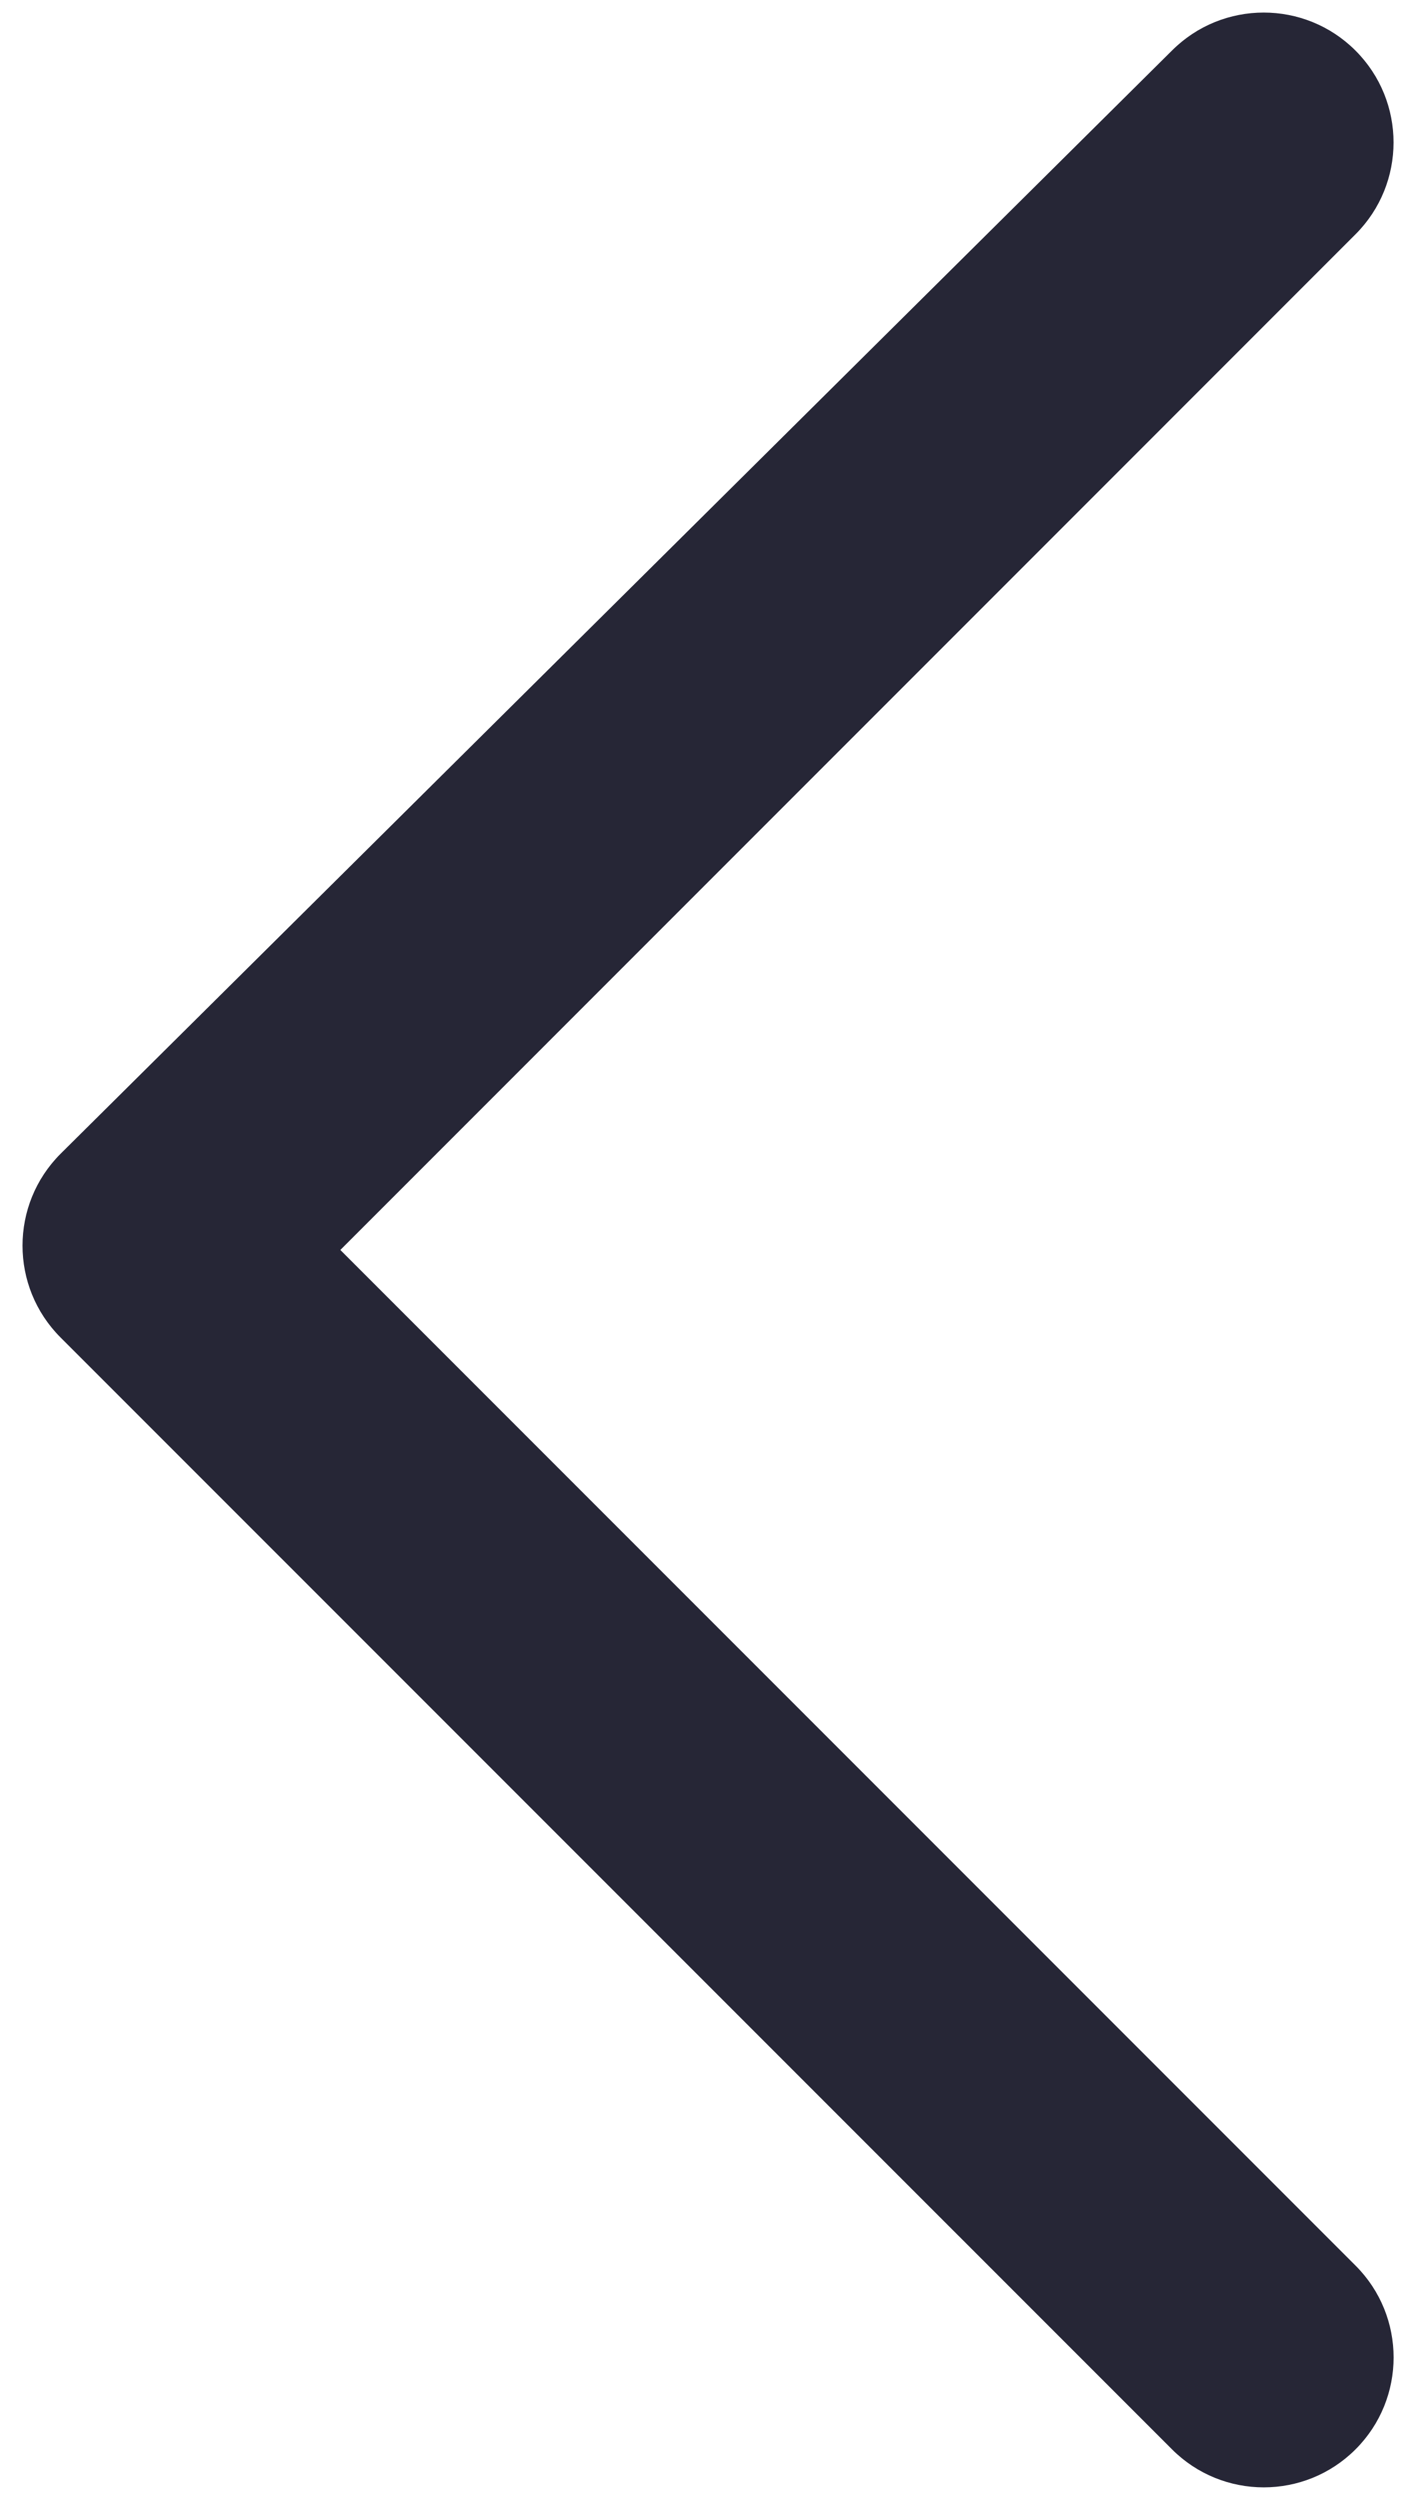 <?xml version="1.0" encoding="utf-8"?>
<!-- Generator: Adobe Illustrator 27.1.1, SVG Export Plug-In . SVG Version: 6.00 Build 0)  -->
<svg version="1.1" id="Capa_1" xmlns="http://www.w3.org/2000/svg" xmlns:xlink="http://www.w3.org/1999/xlink" x="0px" y="0px"
	 viewBox="0 0 222.28 396.19" style="enable-background:new 0 0 222.28 396.19;" xml:space="preserve">
<style type="text/css">
	.st0{fill:#262636;}
</style>
<path class="st0" d="M9.6,182.85L9.6,182.85C11.14,181.31,185.8,8.02,185.8,8.02c8.04-8.04,21.07-8.04,29.11,0v0
	c8.04,8.04,8.04,21.07,0,29.11L53.96,198.09l160.96,160.96c8.04,8.04,8.04,21.07,0,29.11v0c-8.04,8.04-21.07,8.04-29.11,0
	L9.6,211.96C1.56,203.92,1.56,190.89,9.6,182.85z"/>
</svg>
